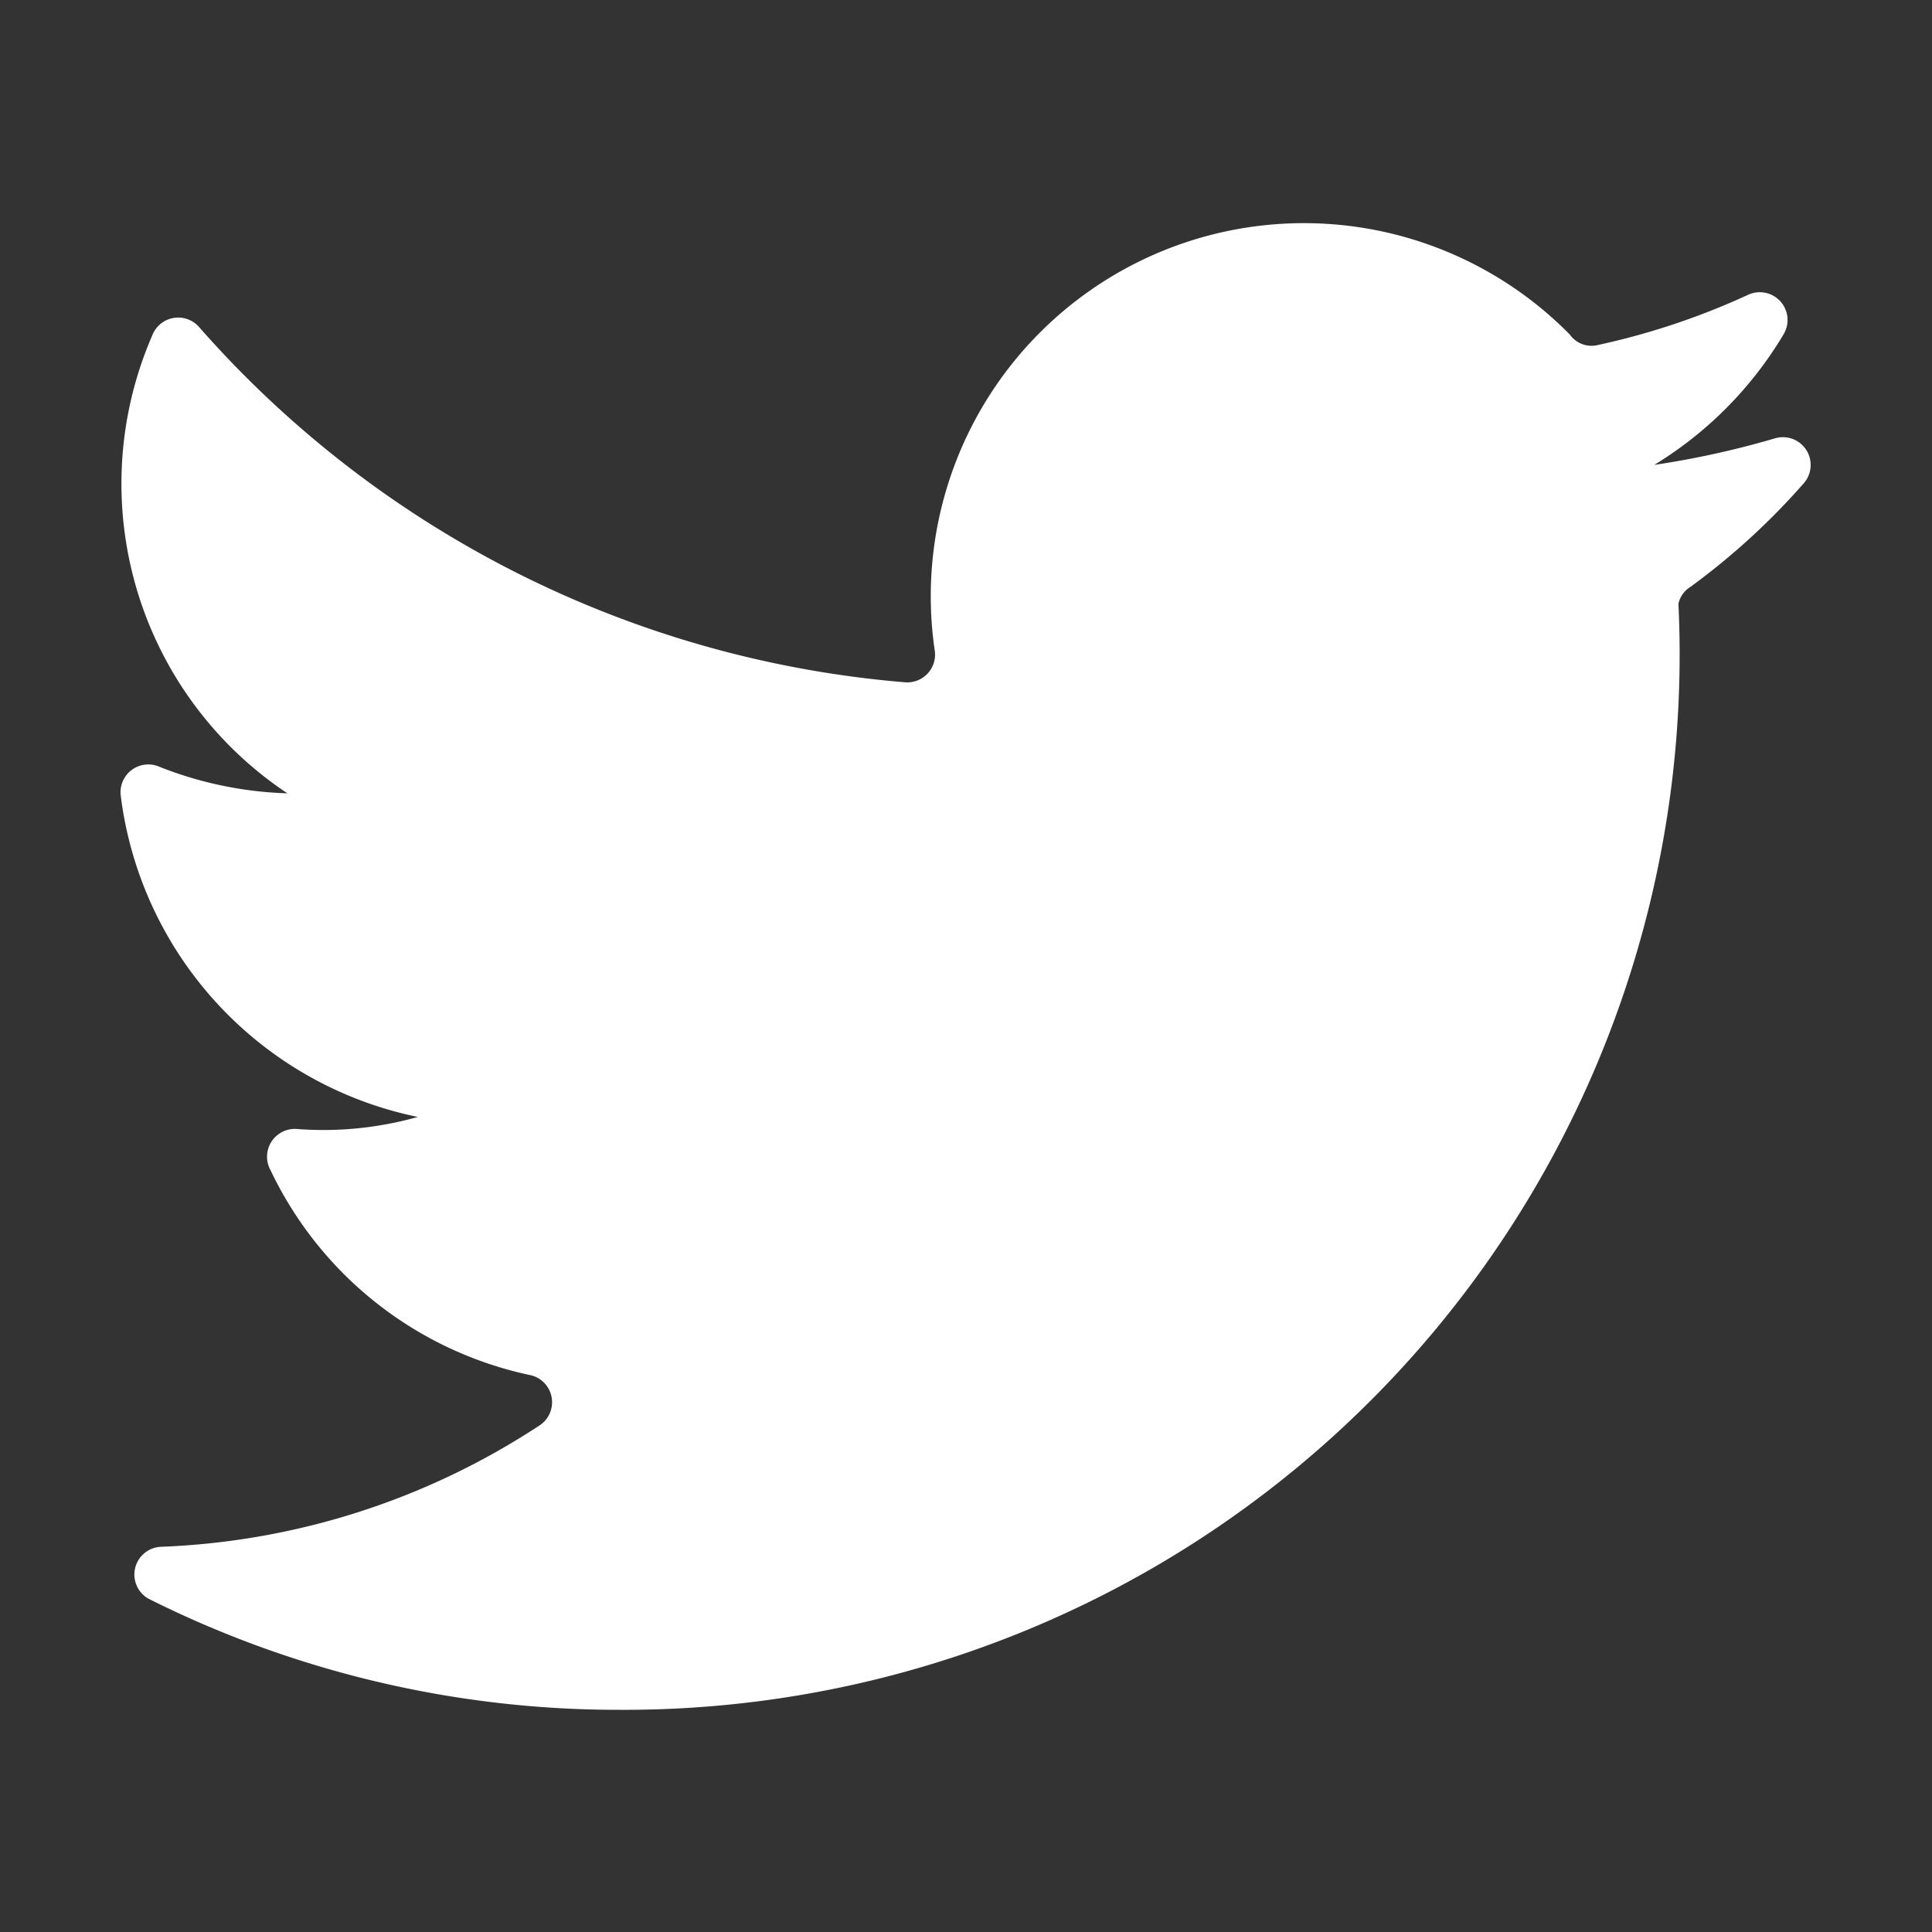 <svg id="outline" xmlns="http://www.w3.org/2000/svg" viewBox="0 0 16 16">
  <rect x="0" y="0" width="16" height="16" fill="#333333" stroke="none"/>
  <path fill="#fff" d="M14.94,4a.23.23,0,0,0-.24-.37,7.4,7.4,0,0,1-1,.22,3.16,3.16,0,0,0,1.07-1.08.23.23,0,0,0-.29-.33,6,6,0,0,1-1.26.42A.22.22,0,0,1,13,2.77,3.09,3.09,0,0,0,7.74,5.38a.23.23,0,0,1-.25.27A8.74,8.74,0,0,1,1.65,2.71a.23.23,0,0,0-.39.07A3.08,3.08,0,0,0,2.38,6.57a3.13,3.13,0,0,1-1.06-.22A.23.23,0,0,0,1,6.59,3.11,3.11,0,0,0,3.46,9.25a2.88,2.88,0,0,1-1,.1.23.23,0,0,0-.22.34,3.09,3.09,0,0,0,2.16,1.7.23.23,0,0,1,.06.42,6.12,6.12,0,0,1-3.13,1,.23.23,0,0,0-.1.43,8.68,8.68,0,0,0,3.9.92A8.74,8.74,0,0,0,13.9,5,.22.22,0,0,1,14,4.86,5.79,5.79,0,0,0,14.94,4Z"/>
</svg>
